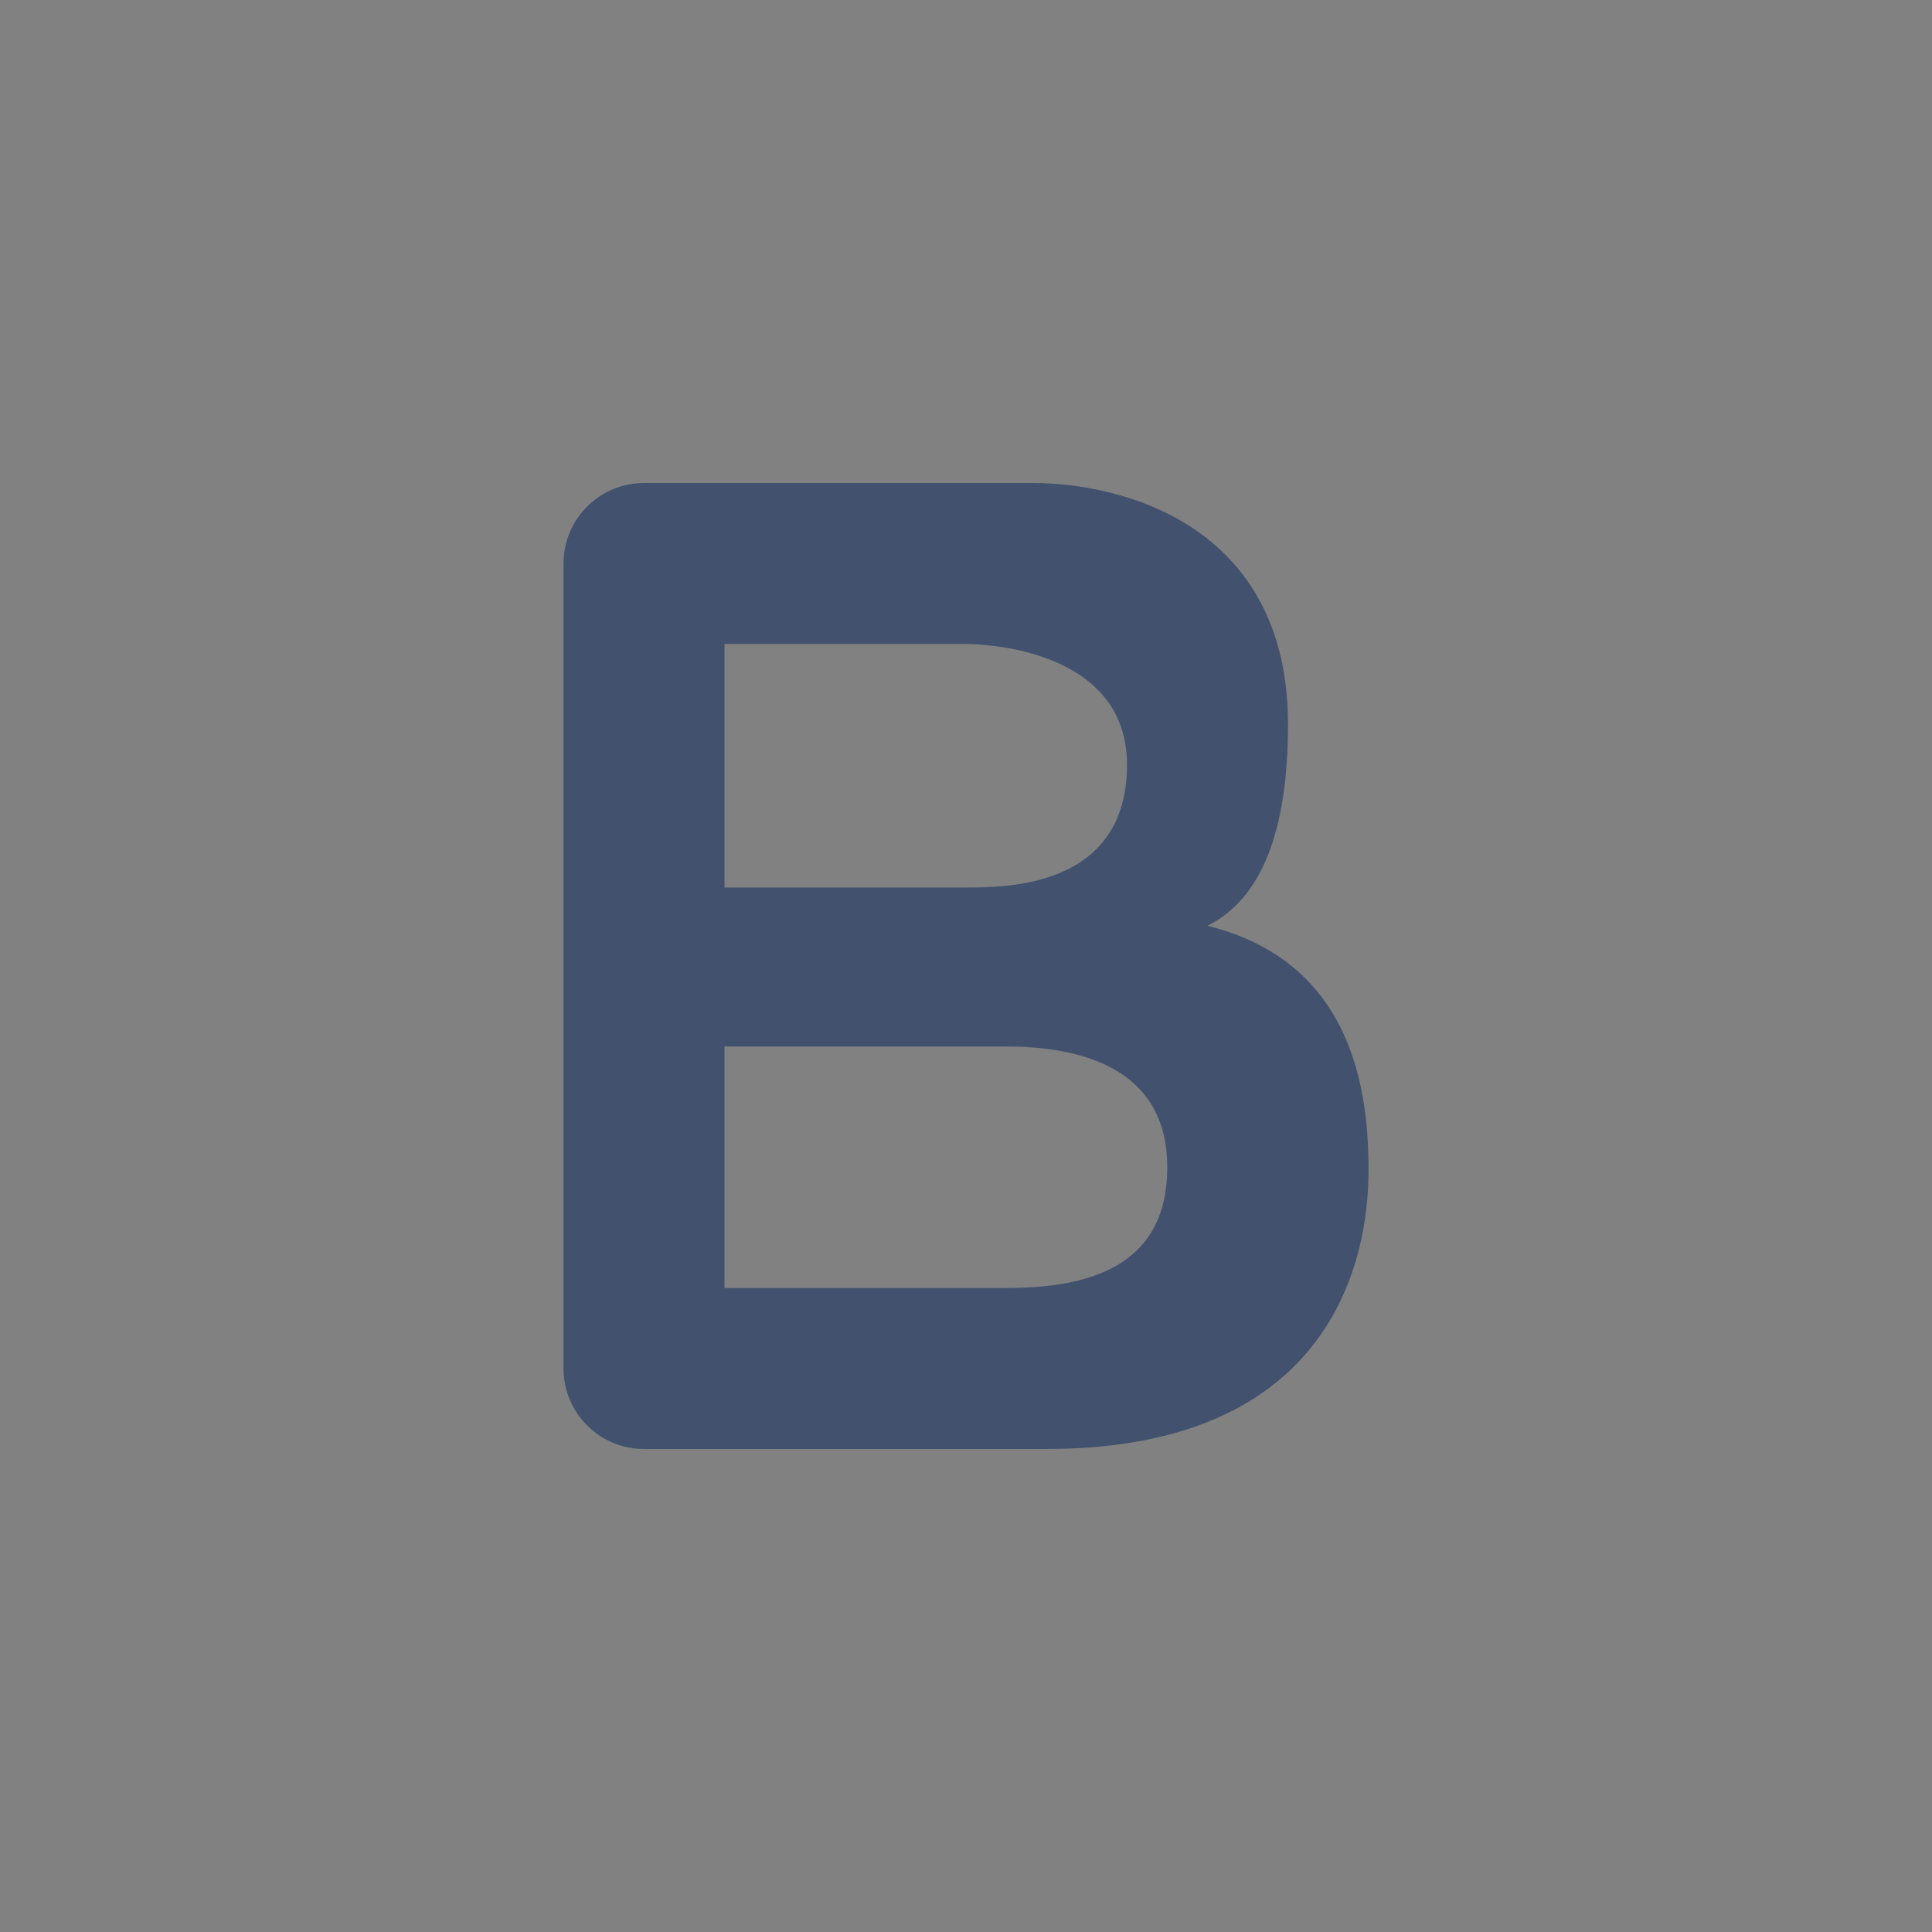 <svg width="24" height="24" viewBox="0 0 24 24" fill="none" xmlns="http://www.w3.org/2000/svg">
<rect x="0" y="0" width="24" height="24" fill="#808080" stroke="none"/>
<rect width="24" height="24" fill="white" fill-opacity="0.01"/>
<path fill-rule="evenodd" clip-rule="evenodd" d="M8 6H12.832C13.908 6 16 6.5 16 9C16 10.333 15.667 11.167 15 11.5C16.333 11.833 17 12.833 17 14.5C17 15 17 18 13 18H8C7.735 18 7.48 17.895 7.293 17.707C7.105 17.52 7 17.265 7 17V7C7 6.735 7.105 6.48 7.293 6.293C7.48 6.105 7.735 6 8 6ZM9 16H12.5C13.5 16 14.5 15.75 14.5 14.5C14.5 13.25 13.396 13 12.5 13H9V16ZM9 11.025H12C12.504 11.025 14 11.025 14 9.5C14 7.975 12 8 12 8H9V11.025Z" fill="#42526E"/>
</svg>
